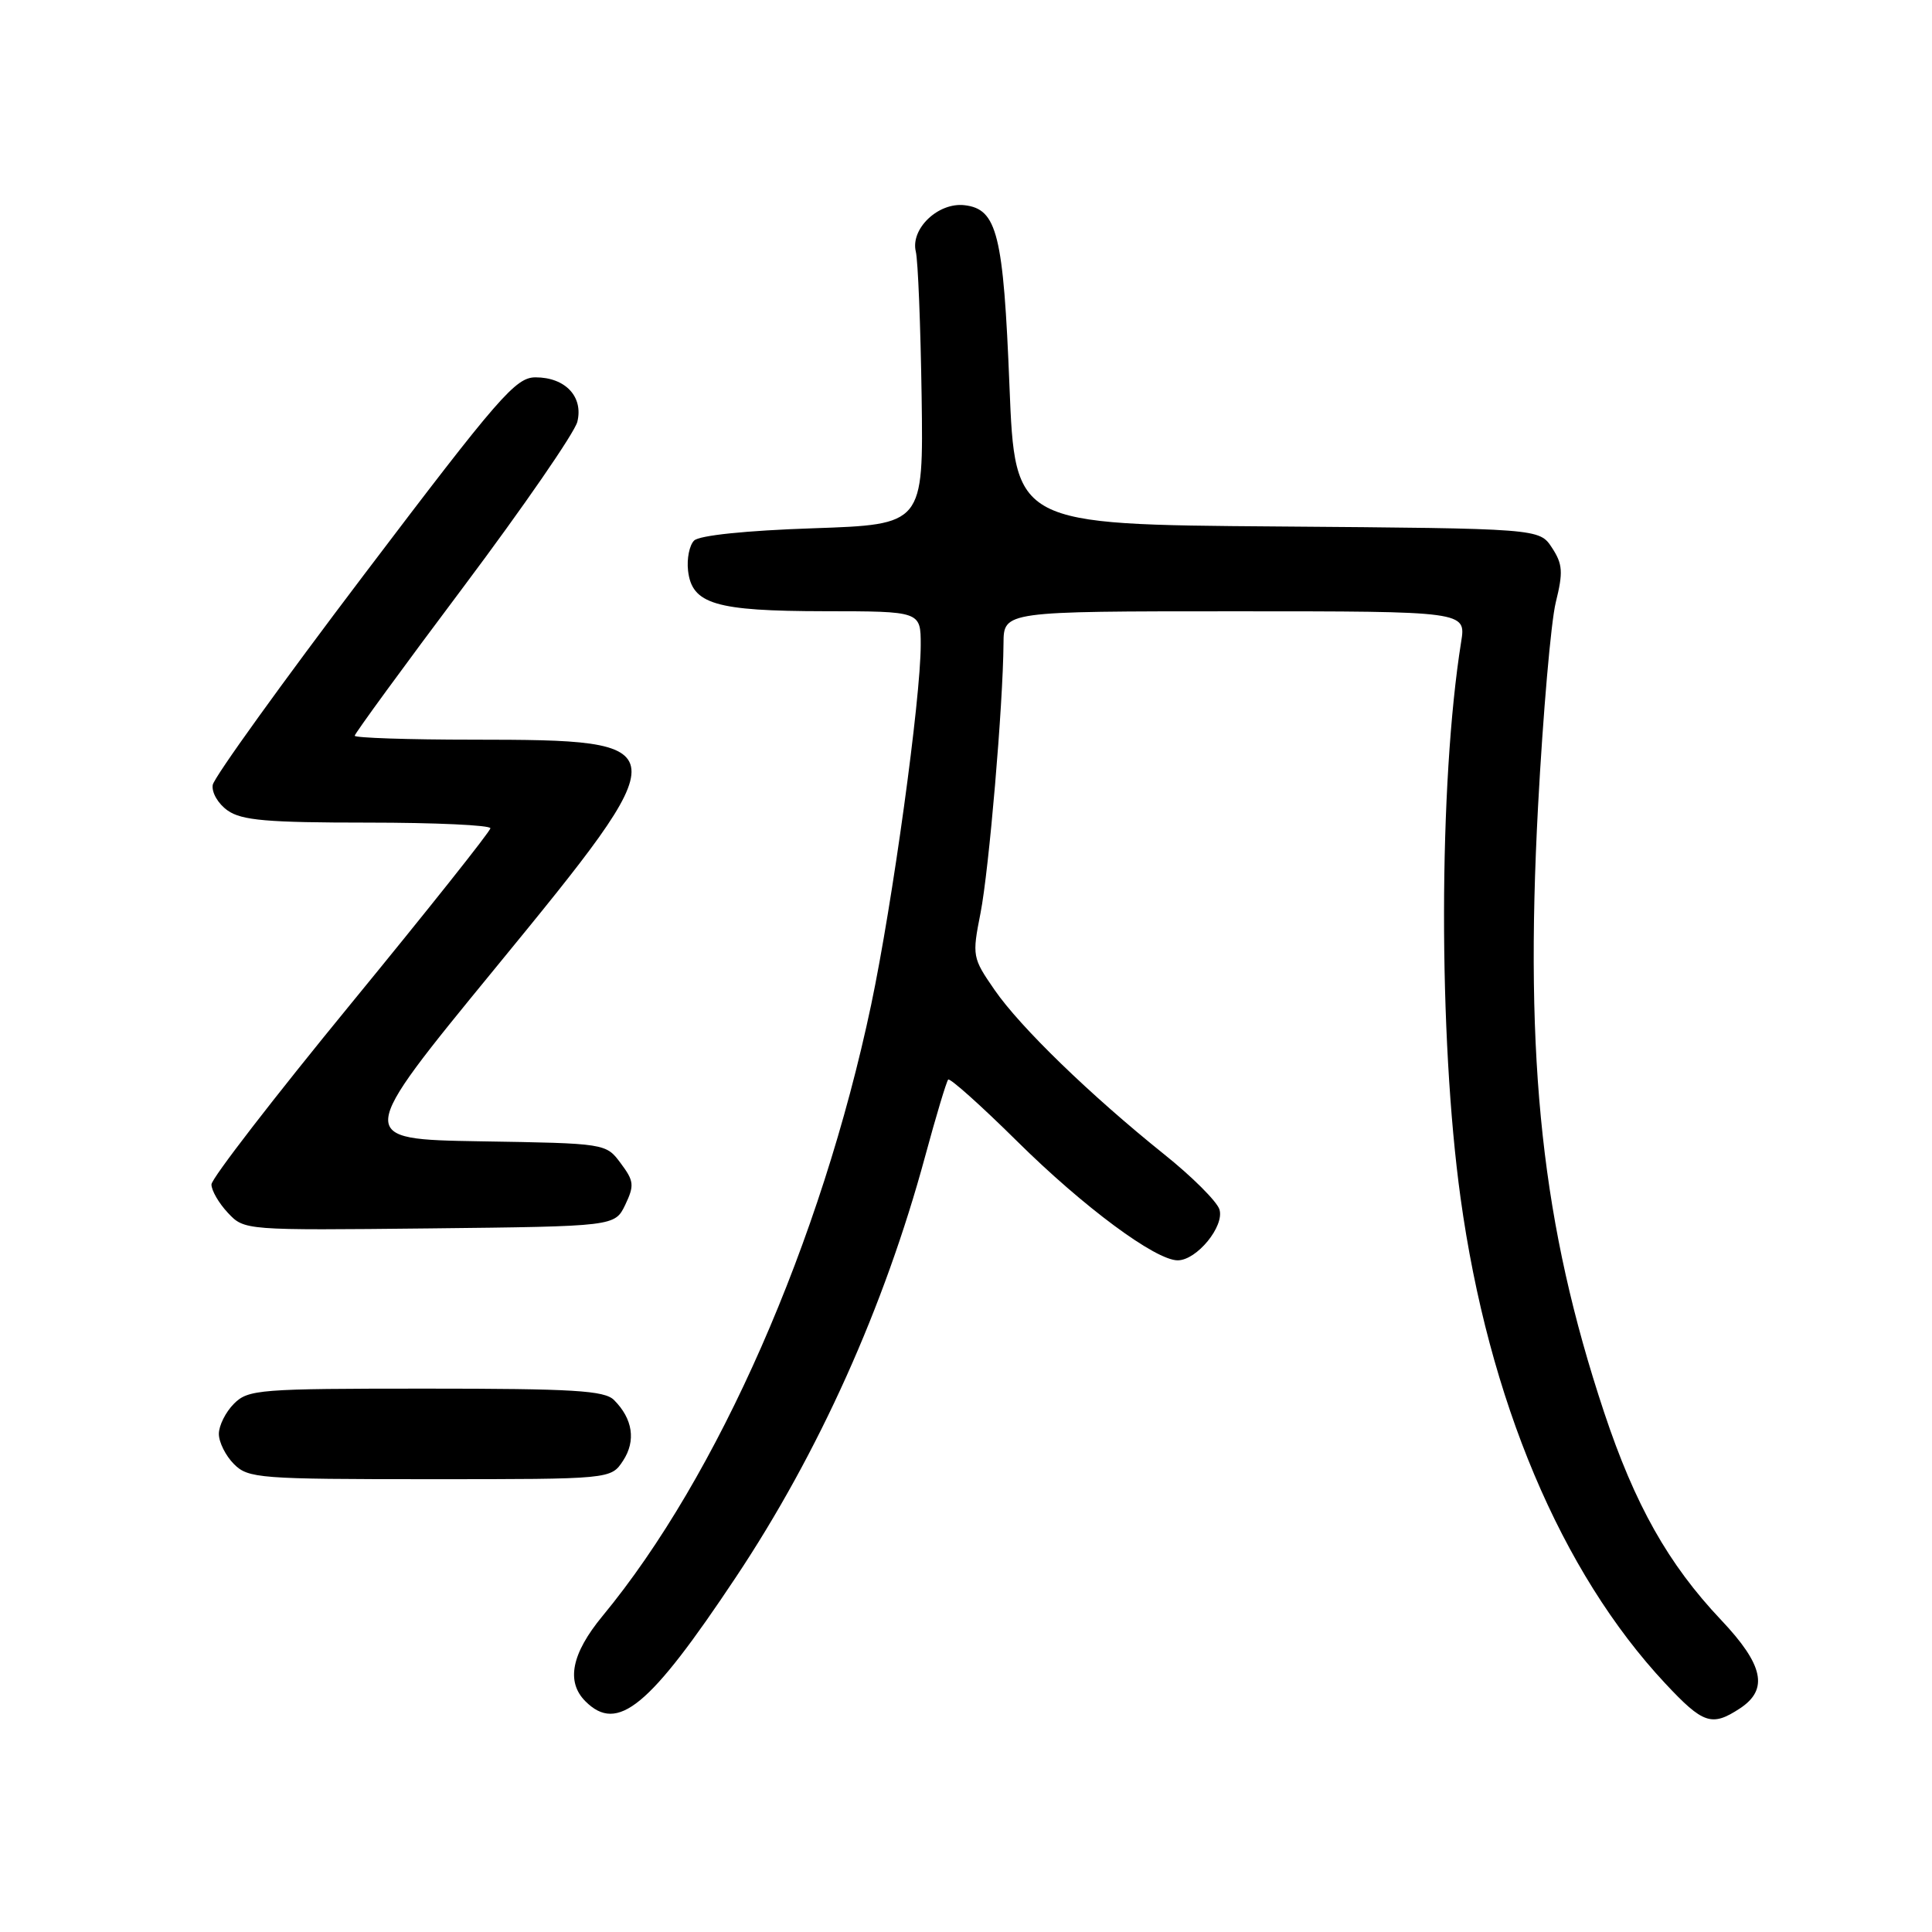 <?xml version="1.0" encoding="UTF-8" standalone="no"?>
<!DOCTYPE svg PUBLIC "-//W3C//DTD SVG 1.1//EN" "http://www.w3.org/Graphics/SVG/1.1/DTD/svg11.dtd" >
<svg xmlns="http://www.w3.org/2000/svg" xmlns:xlink="http://www.w3.org/1999/xlink" version="1.1" viewBox="0 0 256 256">
 <g >
 <path fill="currentColor"
d=" M 230.54 226.38 C 234.38 223.86 233.69 220.61 228.05 214.65 C 221.05 207.25 216.63 199.39 212.55 187.13 C 204.34 162.40 201.99 140.86 203.80 106.83 C 204.46 94.55 205.51 82.39 206.15 79.81 C 207.14 75.81 207.07 74.75 205.64 72.57 C 203.97 70.03 203.97 70.03 169.24 69.76 C 134.50 69.50 134.50 69.50 133.76 51.17 C 132.96 31.03 132.13 27.69 127.80 27.19 C 124.32 26.79 120.62 30.31 121.35 33.34 C 121.64 34.53 121.98 43.15 122.12 52.50 C 122.36 69.50 122.36 69.50 107.73 70.00 C 98.85 70.30 92.65 70.94 91.97 71.63 C 91.35 72.25 90.99 74.04 91.17 75.61 C 91.68 80.05 94.78 80.97 109.25 80.99 C 122.00 81.00 122.00 81.00 122.00 85.46 C 122.00 92.60 118.26 119.71 115.43 133.15 C 108.82 164.47 95.12 195.65 79.83 214.14 C 75.73 219.11 74.98 222.84 77.57 225.43 C 81.83 229.69 86.04 226.22 97.50 209.00 C 108.49 192.51 117.18 173.17 122.58 153.24 C 124.03 147.88 125.41 143.30 125.64 143.05 C 125.87 142.81 129.99 146.49 134.78 151.23 C 143.58 159.94 153.11 167.00 156.05 167.00 C 158.58 167.00 162.28 162.47 161.58 160.25 C 161.24 159.19 157.94 155.89 154.23 152.93 C 144.45 145.08 135.21 136.13 131.78 131.16 C 128.85 126.92 128.80 126.67 129.92 121.01 C 131.05 115.25 132.91 93.42 132.97 85.25 C 133.00 81.00 133.00 81.00 163.63 81.00 C 194.26 81.00 194.26 81.00 193.61 85.05 C 190.62 103.76 190.58 137.39 193.53 158.72 C 197.23 185.50 206.85 208.30 220.66 223.07 C 225.68 228.44 226.82 228.82 230.54 226.38 Z  M 82.56 193.55 C 84.29 190.91 83.85 188.00 81.36 185.51 C 80.11 184.25 75.96 184.00 56.43 184.00 C 34.33 184.00 32.89 184.11 31.00 186.00 C 29.90 187.10 29.00 188.90 29.00 190.00 C 29.00 191.10 29.90 192.90 31.00 194.00 C 32.89 195.89 34.33 196.00 56.98 196.00 C 80.95 196.00 80.95 196.00 82.56 193.55 Z  M 82.85 159.64 C 84.07 157.07 84.01 156.49 82.25 154.14 C 80.29 151.50 80.29 151.50 63.67 151.23 C 47.05 150.95 47.05 150.95 65.58 128.34 C 90.18 98.32 90.15 98.04 62.75 98.01 C 54.09 98.01 47.00 97.77 47.00 97.49 C 47.00 97.21 53.49 88.32 61.43 77.74 C 69.36 67.16 76.14 57.33 76.50 55.89 C 77.32 52.57 74.91 50.00 70.96 50.00 C 68.33 50.00 66.15 52.51 48.28 76.09 C 37.40 90.44 28.36 103.00 28.19 104.00 C 28.02 105.00 28.90 106.51 30.17 107.40 C 32.03 108.71 35.43 109.00 48.72 109.00 C 57.68 109.00 64.99 109.34 64.98 109.75 C 64.97 110.16 56.65 120.62 46.50 133.00 C 36.35 145.38 28.03 156.15 28.02 156.94 C 28.01 157.73 28.99 159.42 30.19 160.70 C 32.38 163.03 32.38 163.03 56.93 162.77 C 81.47 162.50 81.47 162.50 82.85 159.64 Z "/>
</g>
</svg>
